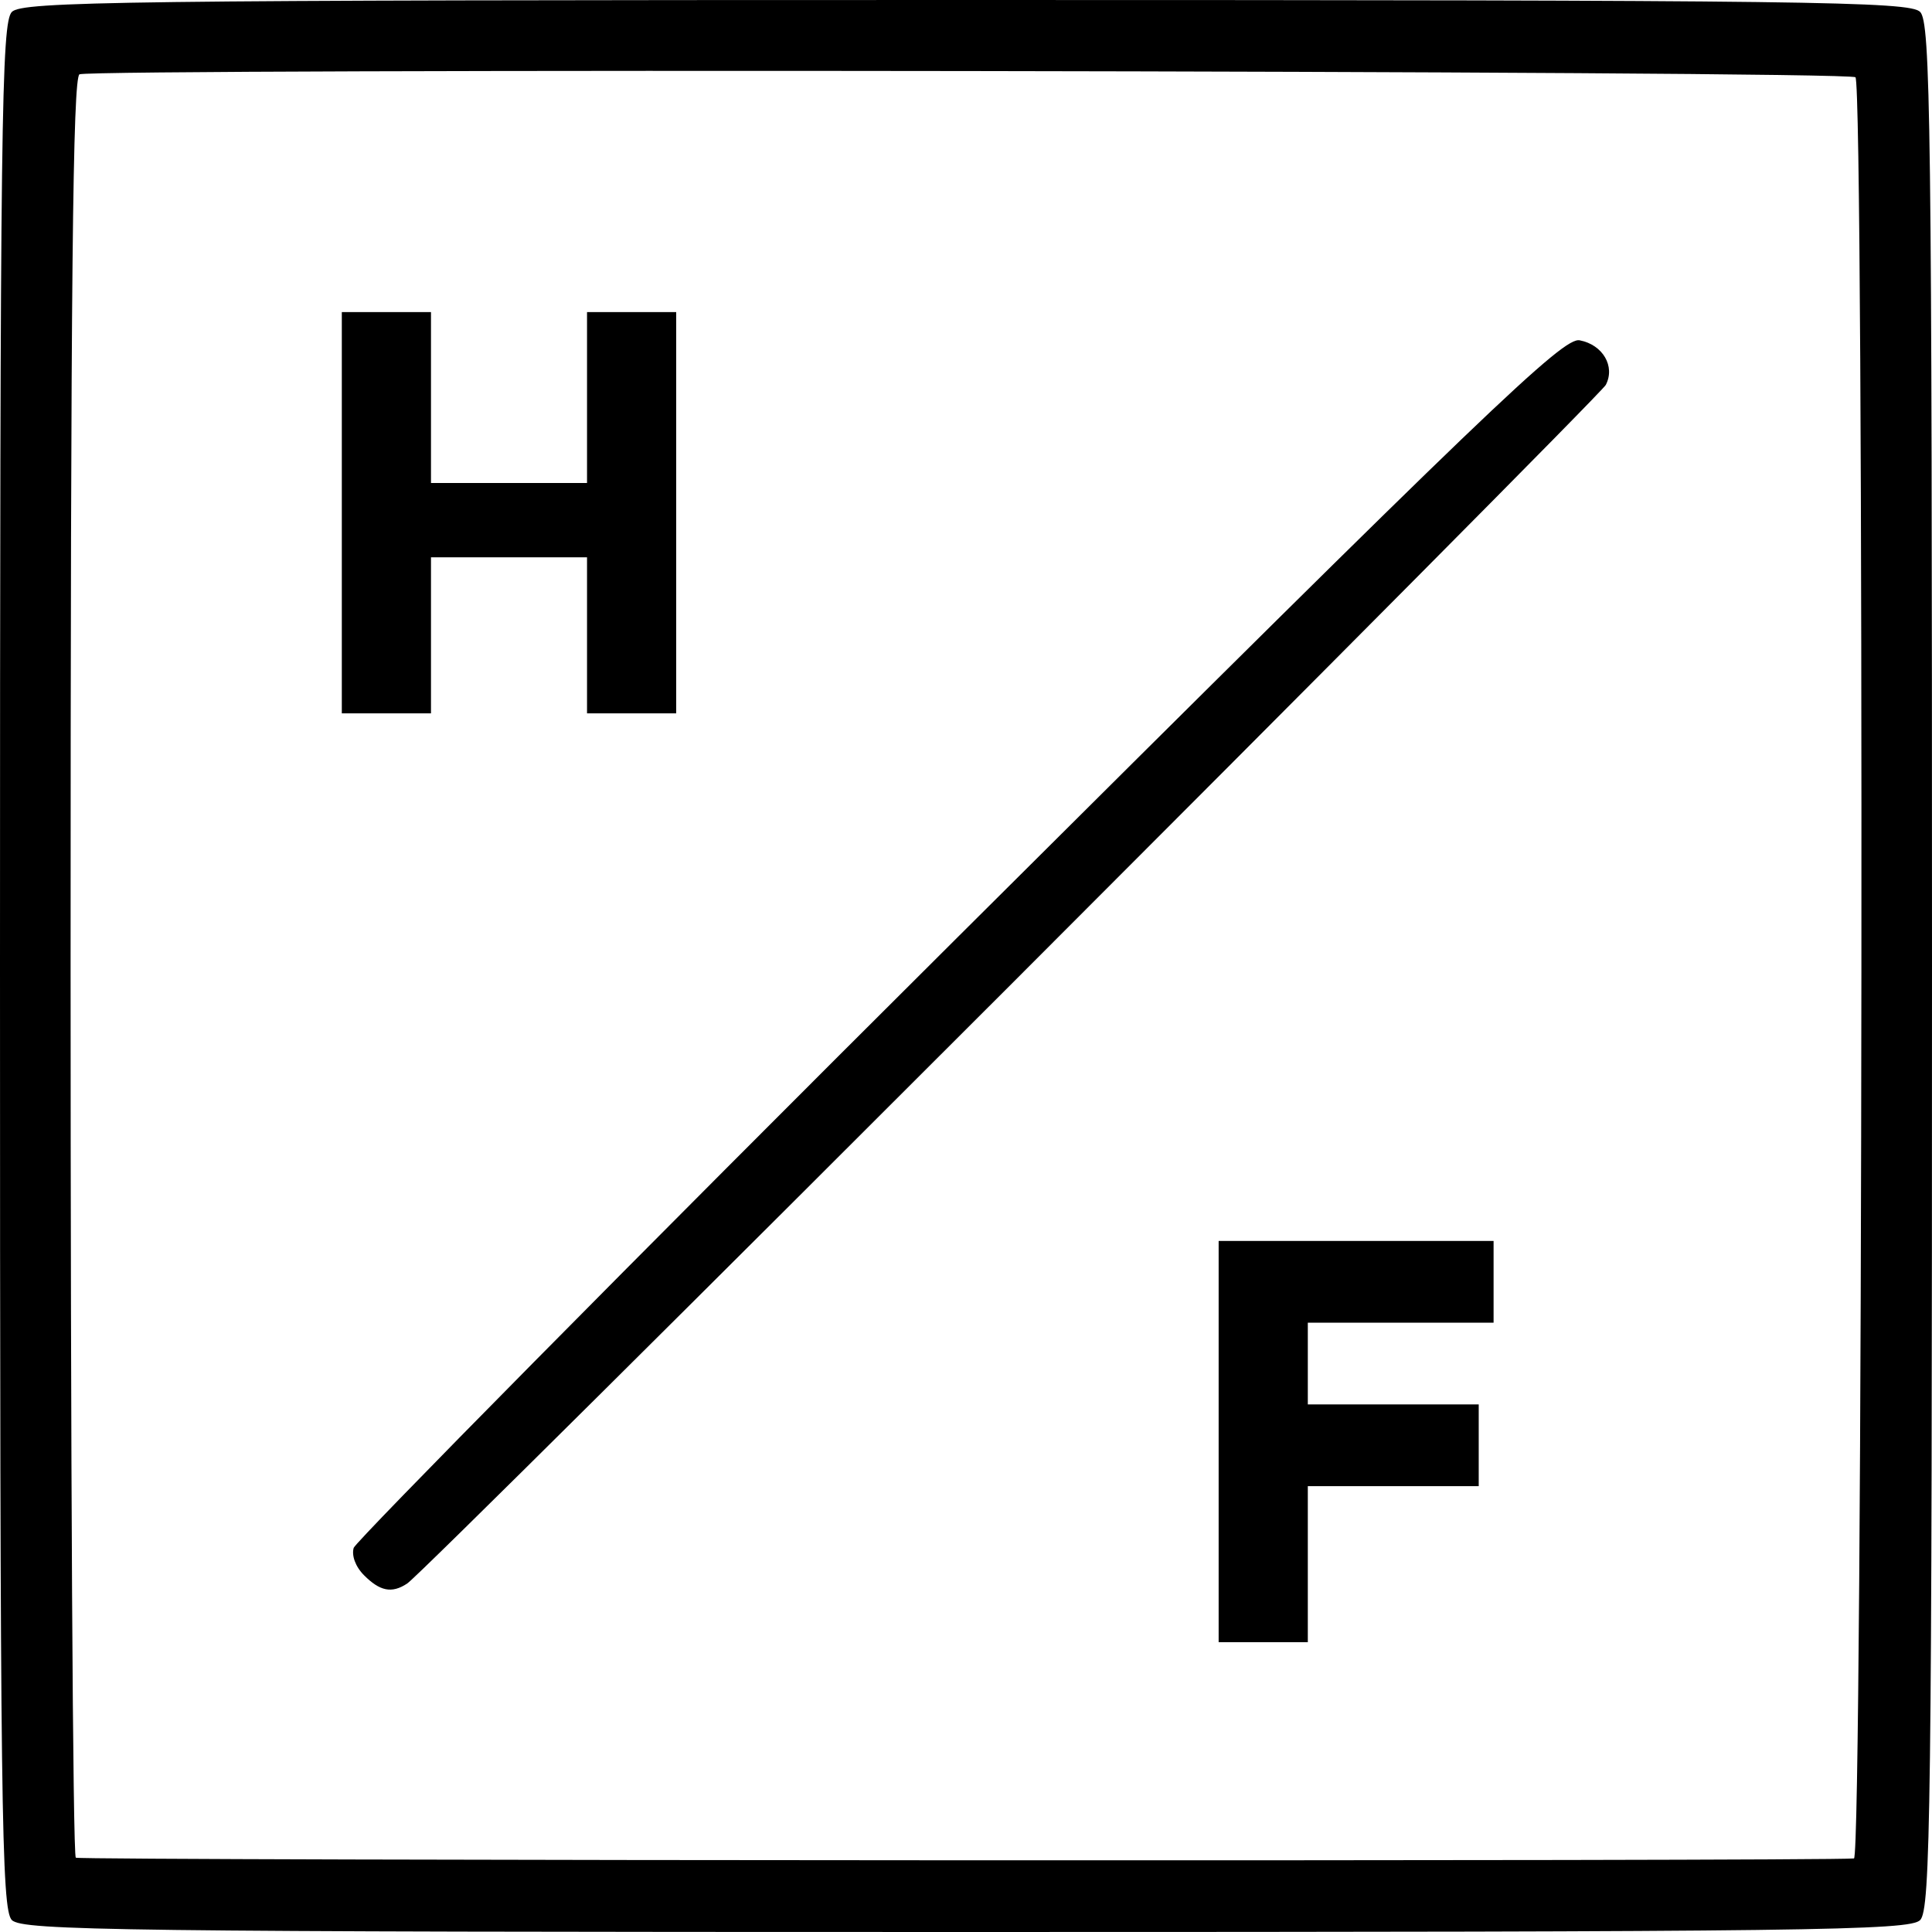 <?xml version="1.0" standalone="no"?>
<!DOCTYPE svg PUBLIC "-//W3C//DTD SVG 20010904//EN"
 "http://www.w3.org/TR/2001/REC-SVG-20010904/DTD/svg10.dtd">
<svg version="1.0" xmlns="http://www.w3.org/2000/svg"
 width="260pt" height="260pt" viewBox="0 0 260 260"
 preserveAspectRatio="xMidYMid meet">
<g transform="translate(0,260) scale(0.1,-0.1)"
fill="#000000" stroke="none">
<path d="M16 2584 c-14 -14 -16 -144 -16 -1284 0 -1140 2 -1270 16 -1284 14
-14 144 -16 1284 -16 1140 0 1270 2 1284 16 14 14 16 144 16 1284 0 1140 -2
1270 -16 1284 -14 14 -144 16 -1284 16 -1140 0 -1270 -2 -1284 -16z m2481 -88
c12 -12 10 -2396 -2 -2397 -38 -4 -2388 -3 -2393 1 -4 3 -7 543 -7 1200 0 927
3 1196 12 1200 20 8 2382 5 2390 -4z"/>
<path d="M460 1910 l0 -270 60 0 60 0 0 105 0 105 105 0 105 0 0 -105 0 -105
60 0 60 0 0 270 0 270 -60 0 -60 0 0 -115 0 -115 -105 0 -105 0 0 115 0 115
-60 0 -60 0 0 -270z"/>
<path d="M1291 1341 c-445 -443 -811 -814 -815 -824 -3 -10 2 -25 14 -37 21
-21 37 -25 58 -11 23 14 1603 1595 1613 1613 13 25 -4 54 -35 60 -22 5 -123
-92 -835 -801z"/>
<path d="M1640 660 l0 -270 60 0 60 0 0 105 0 105 115 0 115 0 0 55 0 55 -115
0 -115 0 0 55 0 55 125 0 125 0 0 55 0 55 -185 0 -185 0 0 -270z"/>
</g>
</svg>

